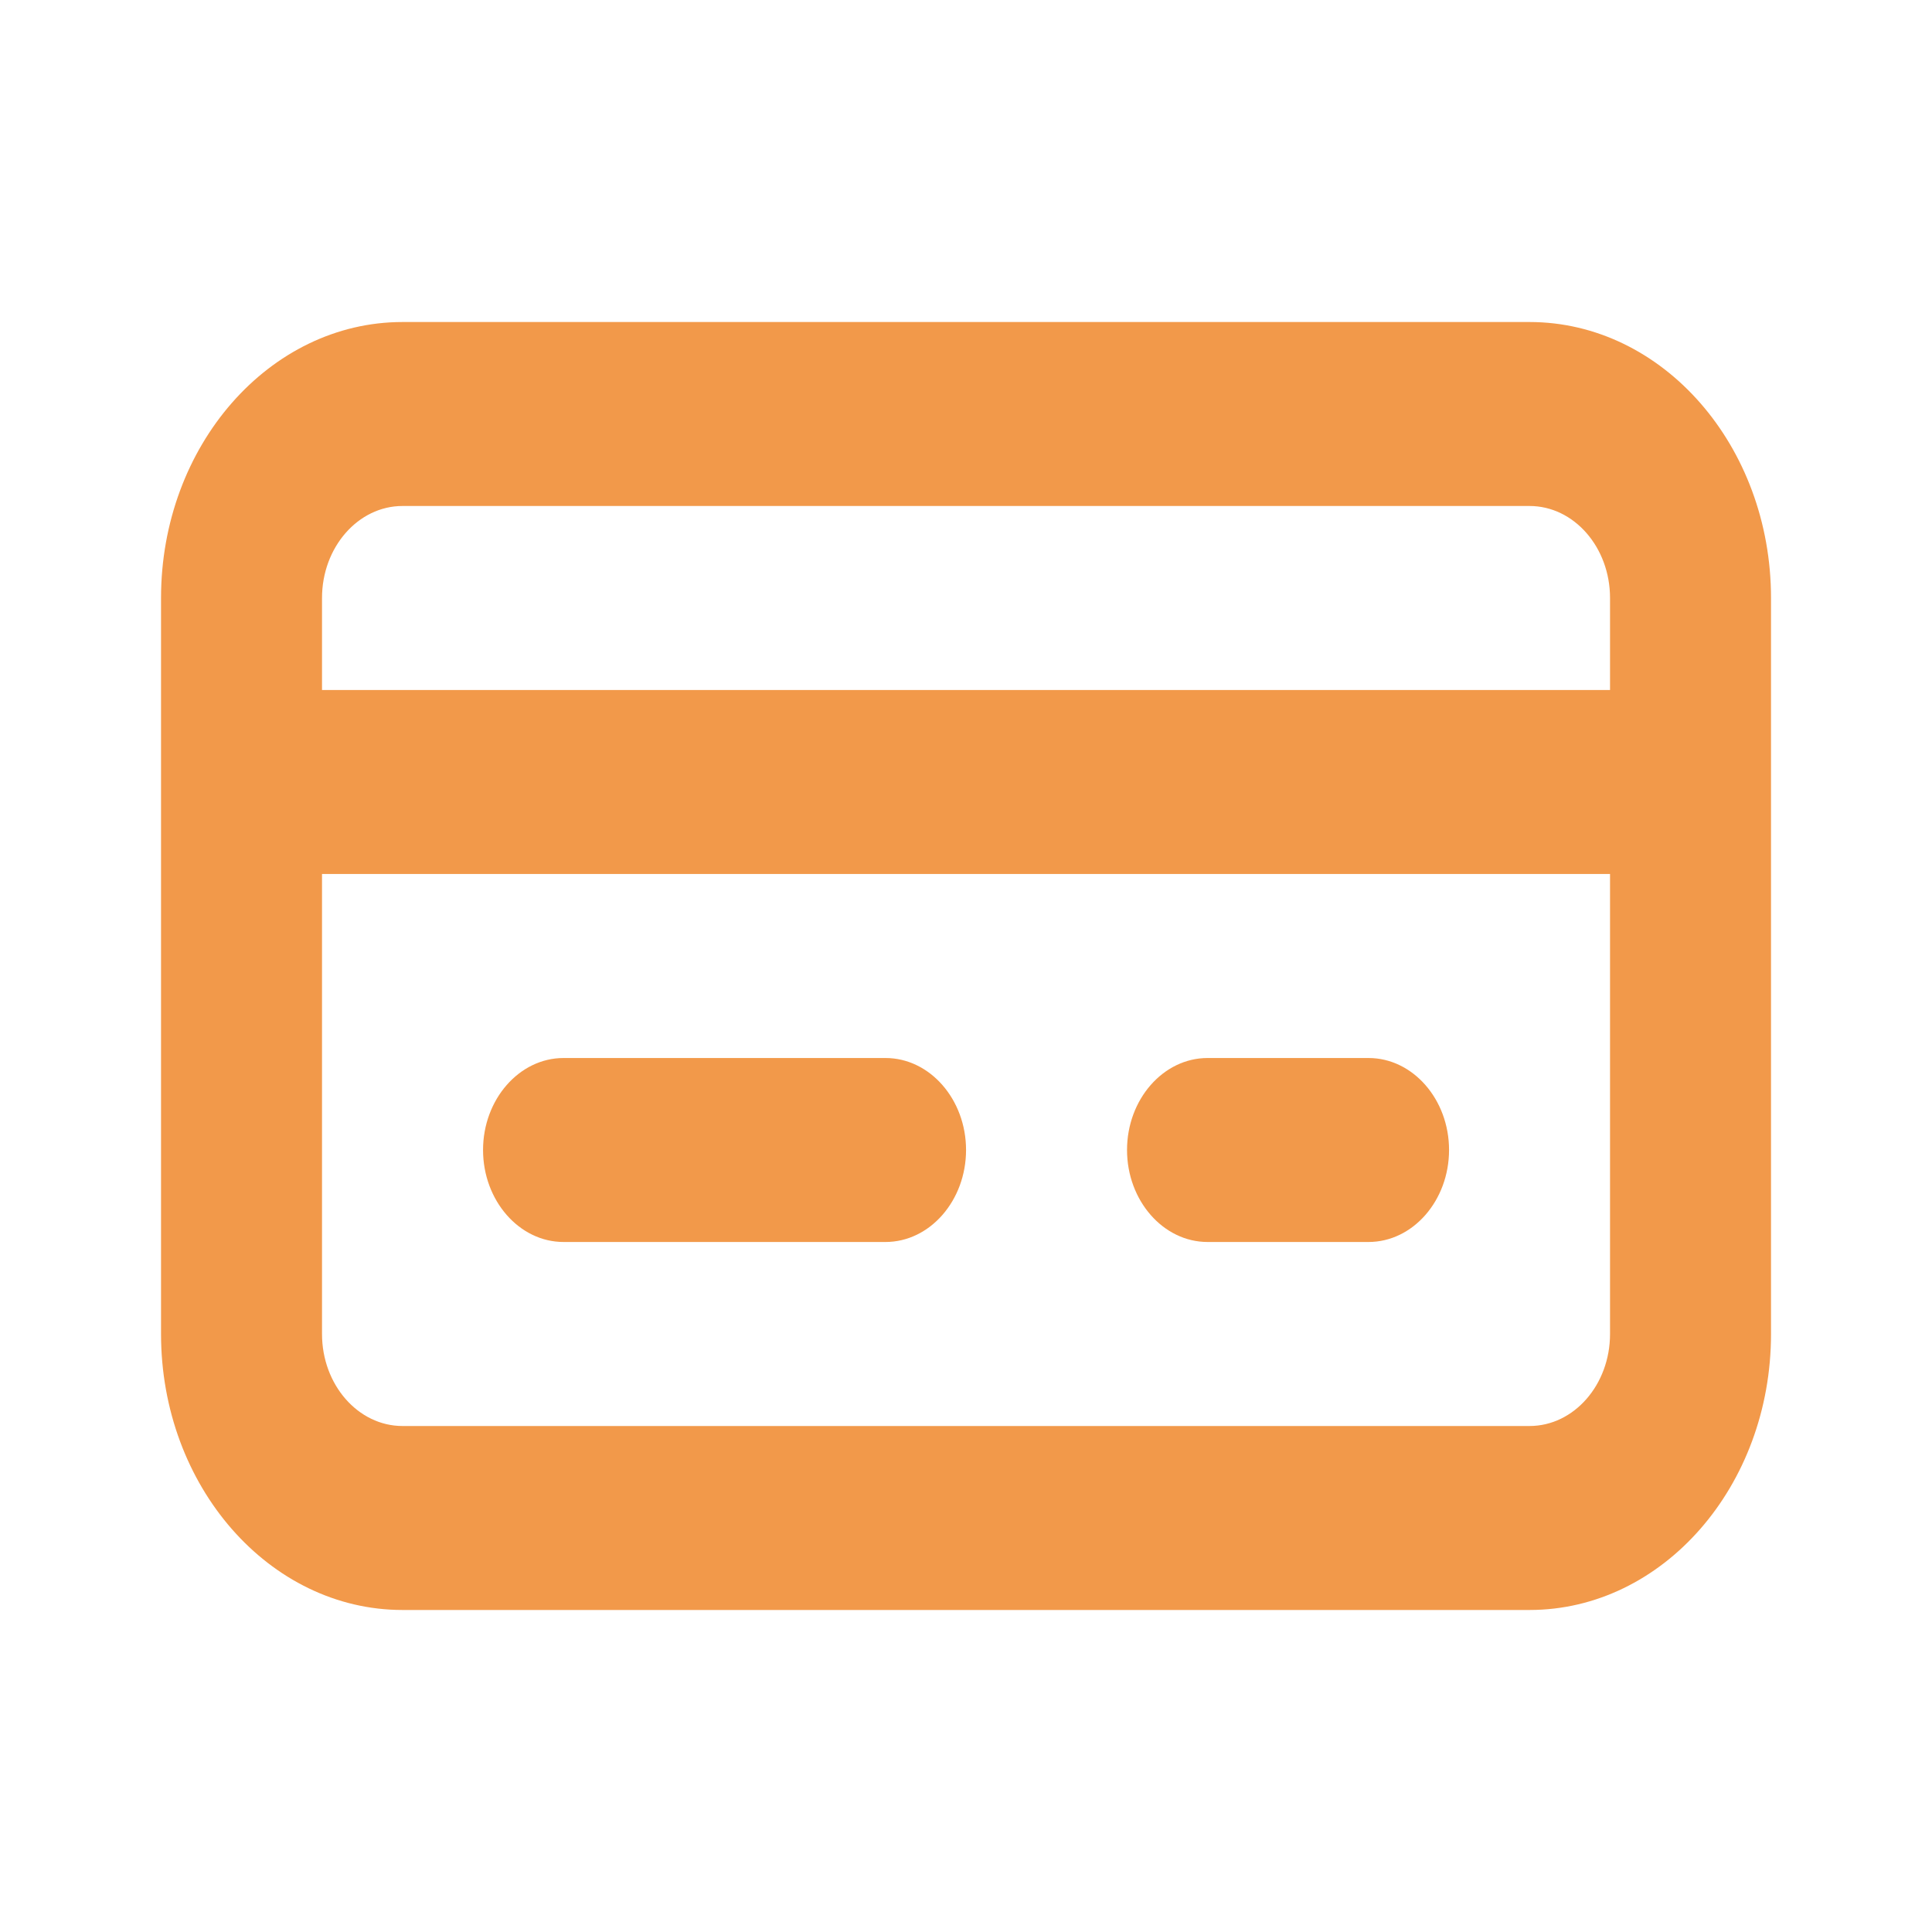 <svg width="40" height="40" viewBox="0 0 40 40" fill="none" xmlns="http://www.w3.org/2000/svg">
<path fill-rule="evenodd" clip-rule="evenodd" d="M18.334 25.714H11.667C10.751 25.714 10.001 24.857 10.001 23.809C10.001 22.762 10.751 21.905 11.667 21.905H18.334C19.251 21.905 20.001 22.762 20.001 23.809C20.001 24.857 19.251 25.714 18.334 25.714ZM28.334 25.714H25.001C24.084 25.714 23.334 24.857 23.334 23.809C23.334 22.762 24.084 21.905 25.001 21.905H28.334C29.251 21.905 30.001 22.762 30.001 23.809C30.001 24.857 29.251 25.714 28.334 25.714ZM33.334 27.619C33.334 28.669 32.587 29.524 31.667 29.524H8.334C7.414 29.524 6.667 28.669 6.667 27.619V18.095H33.334V27.619ZM6.667 12.381C6.667 11.331 7.414 10.476 8.334 10.476H31.667C32.587 10.476 33.334 11.331 33.334 12.381V14.286H6.667V12.381ZM31.667 6.667H8.334C5.577 6.667 3.334 9.23 3.334 12.381V27.619C3.334 30.77 5.577 33.333 8.334 33.333H31.667C34.424 33.333 36.667 30.77 36.667 27.619V12.381C36.667 9.23 34.424 6.667 31.667 6.667Z" fill="#F2994A"/>
</svg>
